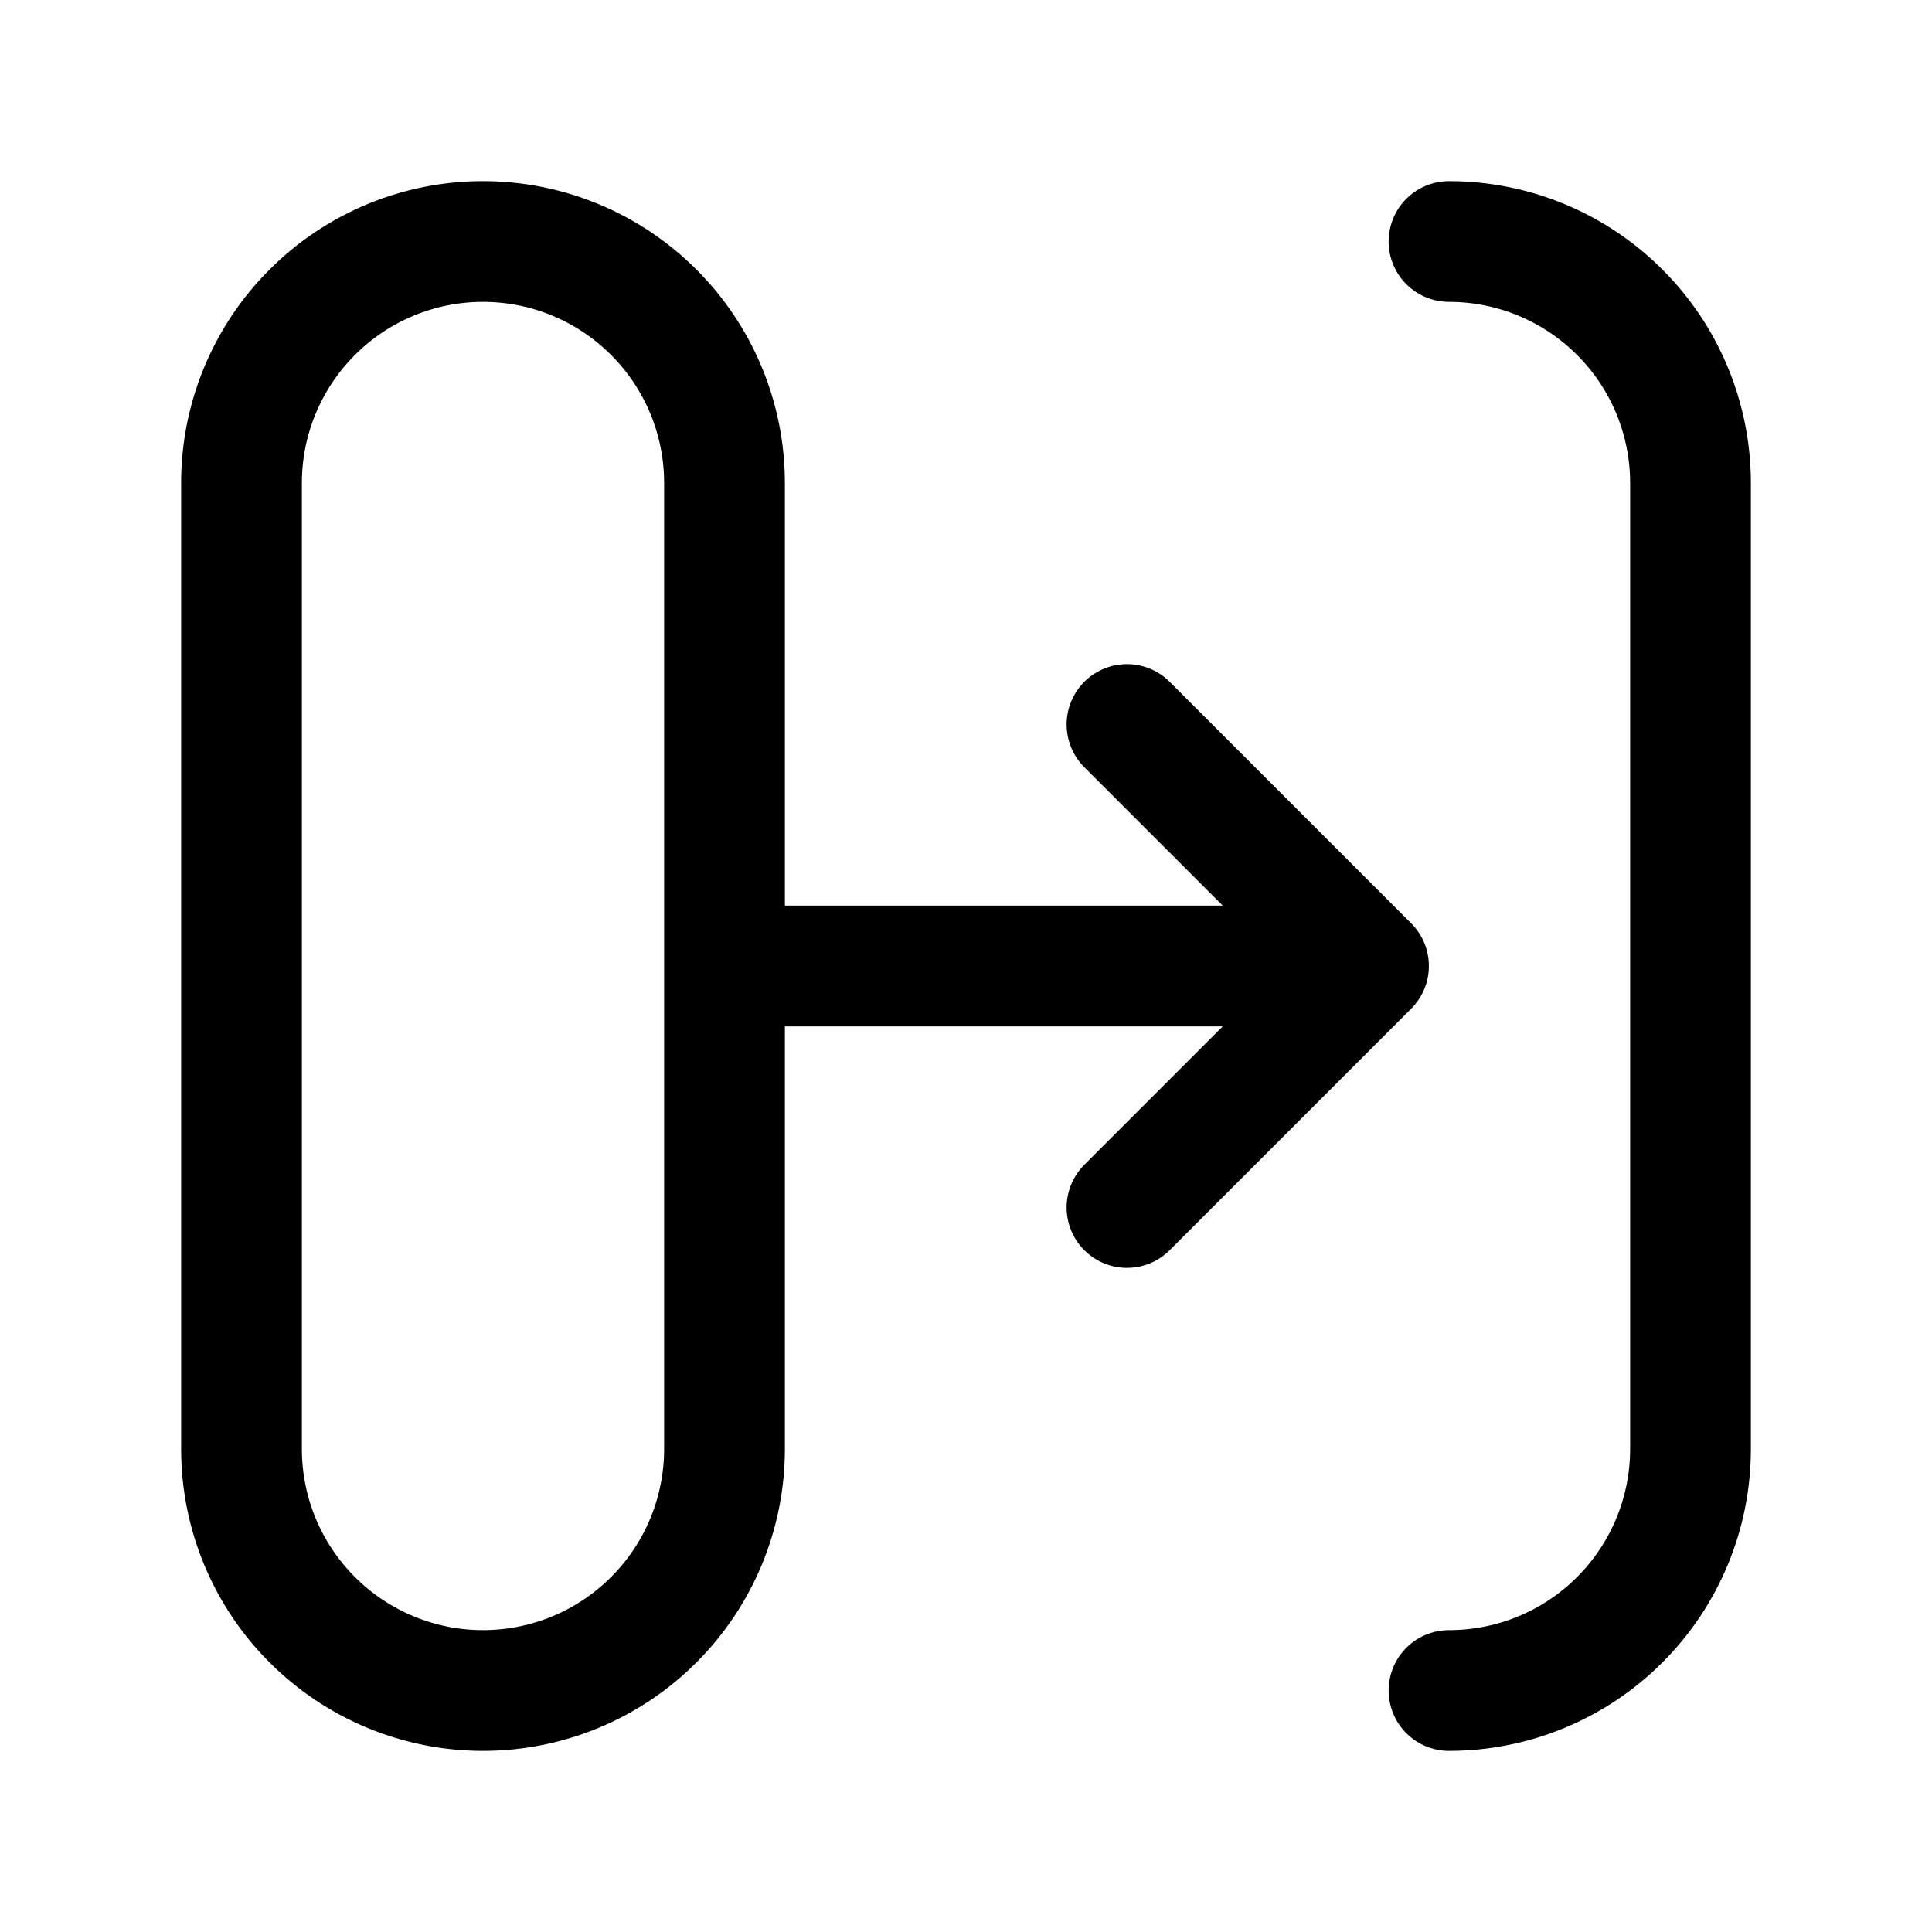 <svg width="24" height="24" viewBox="0 0 24 24" fill="none" xmlns="http://www.w3.org/2000/svg">
<path d="M18 3C18.796 3 19.559 3.316 20.121 3.879C20.684 4.441 21 5.204 21 6V18C21 18.796 20.684 19.559 20.121 20.121C19.559 20.684 18.796 21 18 21M9 12H17M17 12L14 15M17 12L14 9M3 18V6C3 5.204 3.316 4.441 3.879 3.879C4.441 3.316 5.204 3 6 3C6.796 3 7.559 3.316 8.121 3.879C8.684 4.441 9 5.204 9 6V18C9 18.796 8.684 19.559 8.121 20.121C7.559 20.684 6.796 21 6 21C5.204 21 4.441 20.684 3.879 20.121C3.316 19.559 3 18.796 3 18Z" stroke="currentColor" stroke-width="1.5" stroke-linecap="round" stroke-linejoin="round"/>
</svg>
